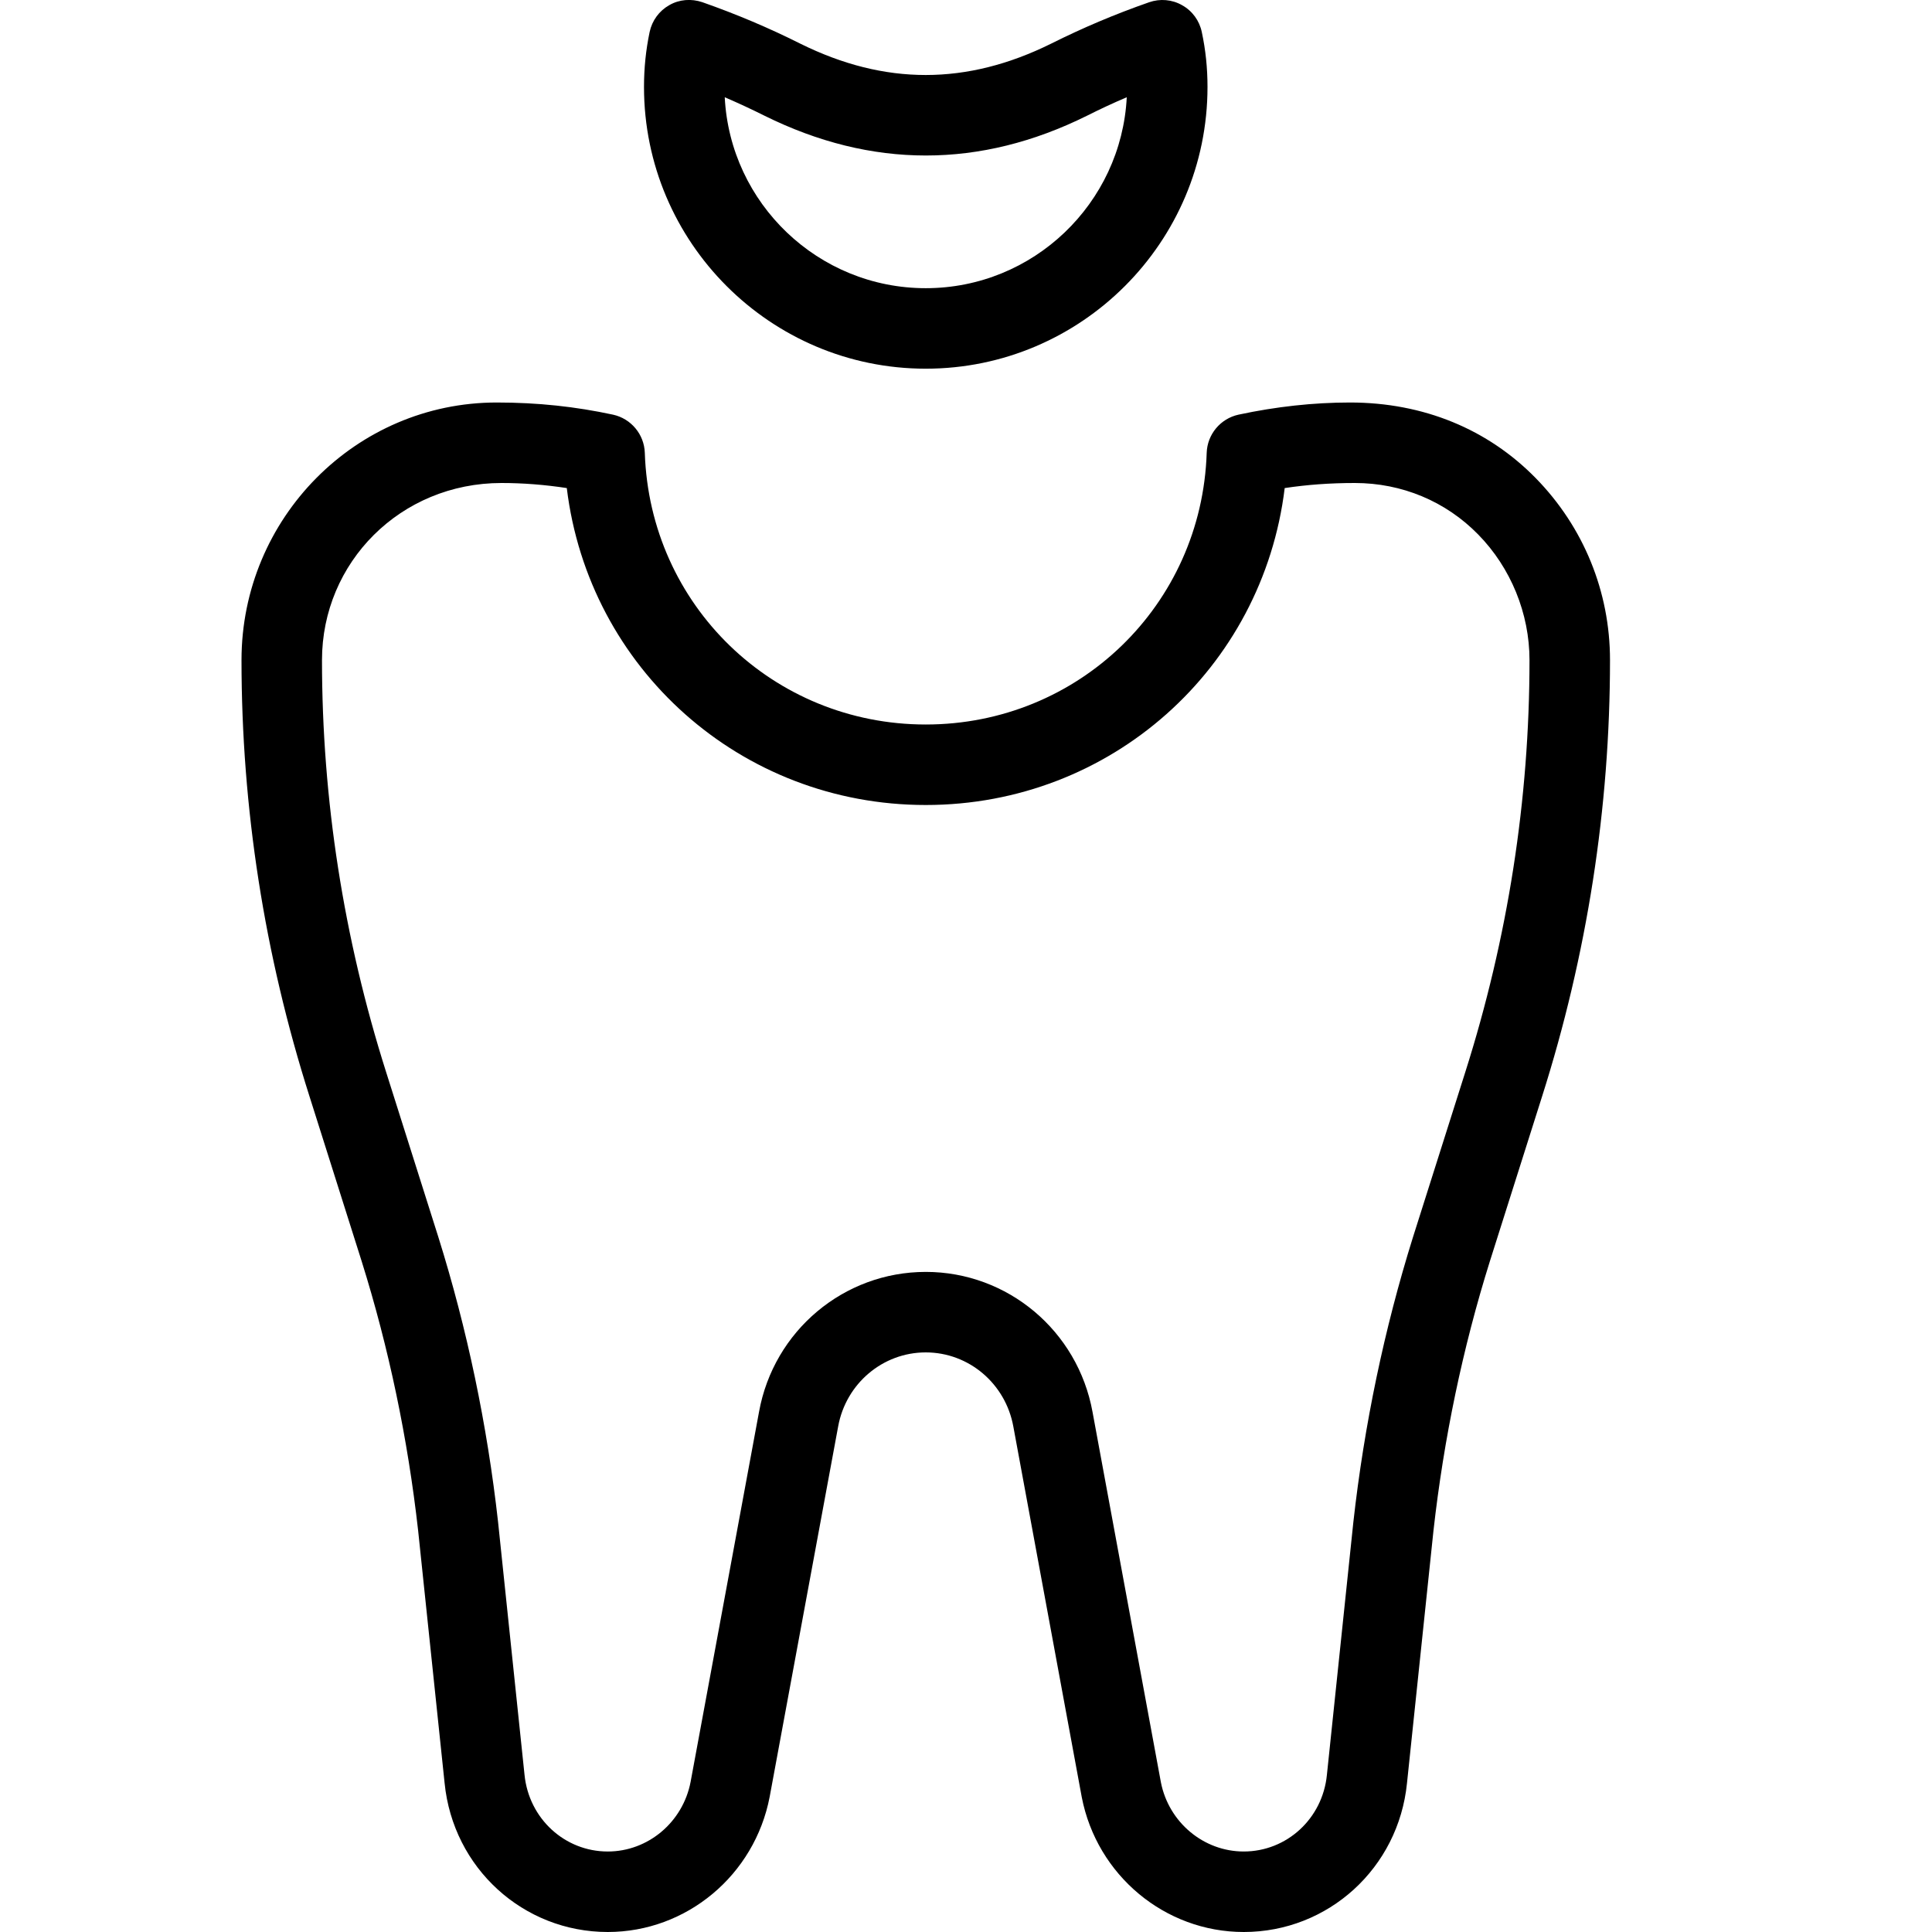 <svg id="_x31_" height="512" viewBox="0 0 24 24" width="512" xmlns="http://www.w3.org/2000/svg"><path d="m11.5 4.58c-1.93 0-3.5-1.57-3.5-3.5 0-.235.023-.458.07-.683.03-.141.118-.262.244-.333.124-.072.273-.083.41-.037.427.15.826.319 1.219.516 1.049.519 2.066.518 3.115-.001.392-.196.79-.365 1.217-.514.135-.047.285-.035.41.037.126.07.215.192.244.333.048.224.071.447.071.682 0 1.93-1.57 3.5-3.5 3.5zm-2.497-3.372c.067 1.319 1.161 2.372 2.497 2.372s2.43-1.053 2.497-2.372c-.167.071-.33.147-.493.229-1.329.66-2.677.659-4.006.001-.164-.082-.328-.158-.495-.23z"/><path d="m15.45 24c-.979 0-1.824-.705-2.012-1.675l-.85-4.604c-.097-.534-.554-.921-1.088-.921s-.991.387-1.088.919l-.851 4.602c-.187.974-1.033 1.679-2.011 1.679-1.051 0-1.922-.795-2.027-1.85l-.329-3.138c-.128-1.139-.363-2.265-.701-3.343l-.648-2.048c-.561-1.762-.845-3.586-.845-5.421 0-1.764 1.422-3.2 3.17-3.2.513 0 .979.051 1.445.151.224.049.387.244.395.473.061 1.893 1.594 3.376 3.49 3.376s3.429-1.483 3.49-3.376c.008-.229.171-.424.395-.473.467-.1.932-.151 1.385-.151.916 0 1.715.334 2.308.94.594.607.922 1.41.922 2.26 0 1.834-.284 3.659-.844 5.421l-.649 2.049c-.337 1.076-.572 2.202-.7 3.345l-.329 3.137c-.106 1.053-.977 1.848-2.028 1.848zm-3.95-8.2c1.018 0 1.889.732 2.072 1.741l.849 4.599c.097.496.529.86 1.029.86.534 0 .979-.408 1.033-.95l.329-3.143c.135-1.209.384-2.398.74-3.537l.65-2.051c.529-1.665.798-3.387.798-5.119 0-.579-.232-1.147-.637-1.56-.404-.413-.948-.64-1.533-.64-.308 0-.593.021-.871.063-.272 2.238-2.158 3.937-4.459 3.937s-4.187-1.699-4.459-3.937c-.274-.042-.546-.063-.811-.063-1.256 0-2.23.987-2.23 2.2 0 1.732.269 3.454.797 5.119l.649 2.05c.357 1.14.606 2.329.741 3.535l.329 3.144c.055.544.5.952 1.034.952.5 0 .933-.364 1.029-.865l.85-4.596c.182-1.007 1.053-1.739 2.071-1.739z"/></svg>